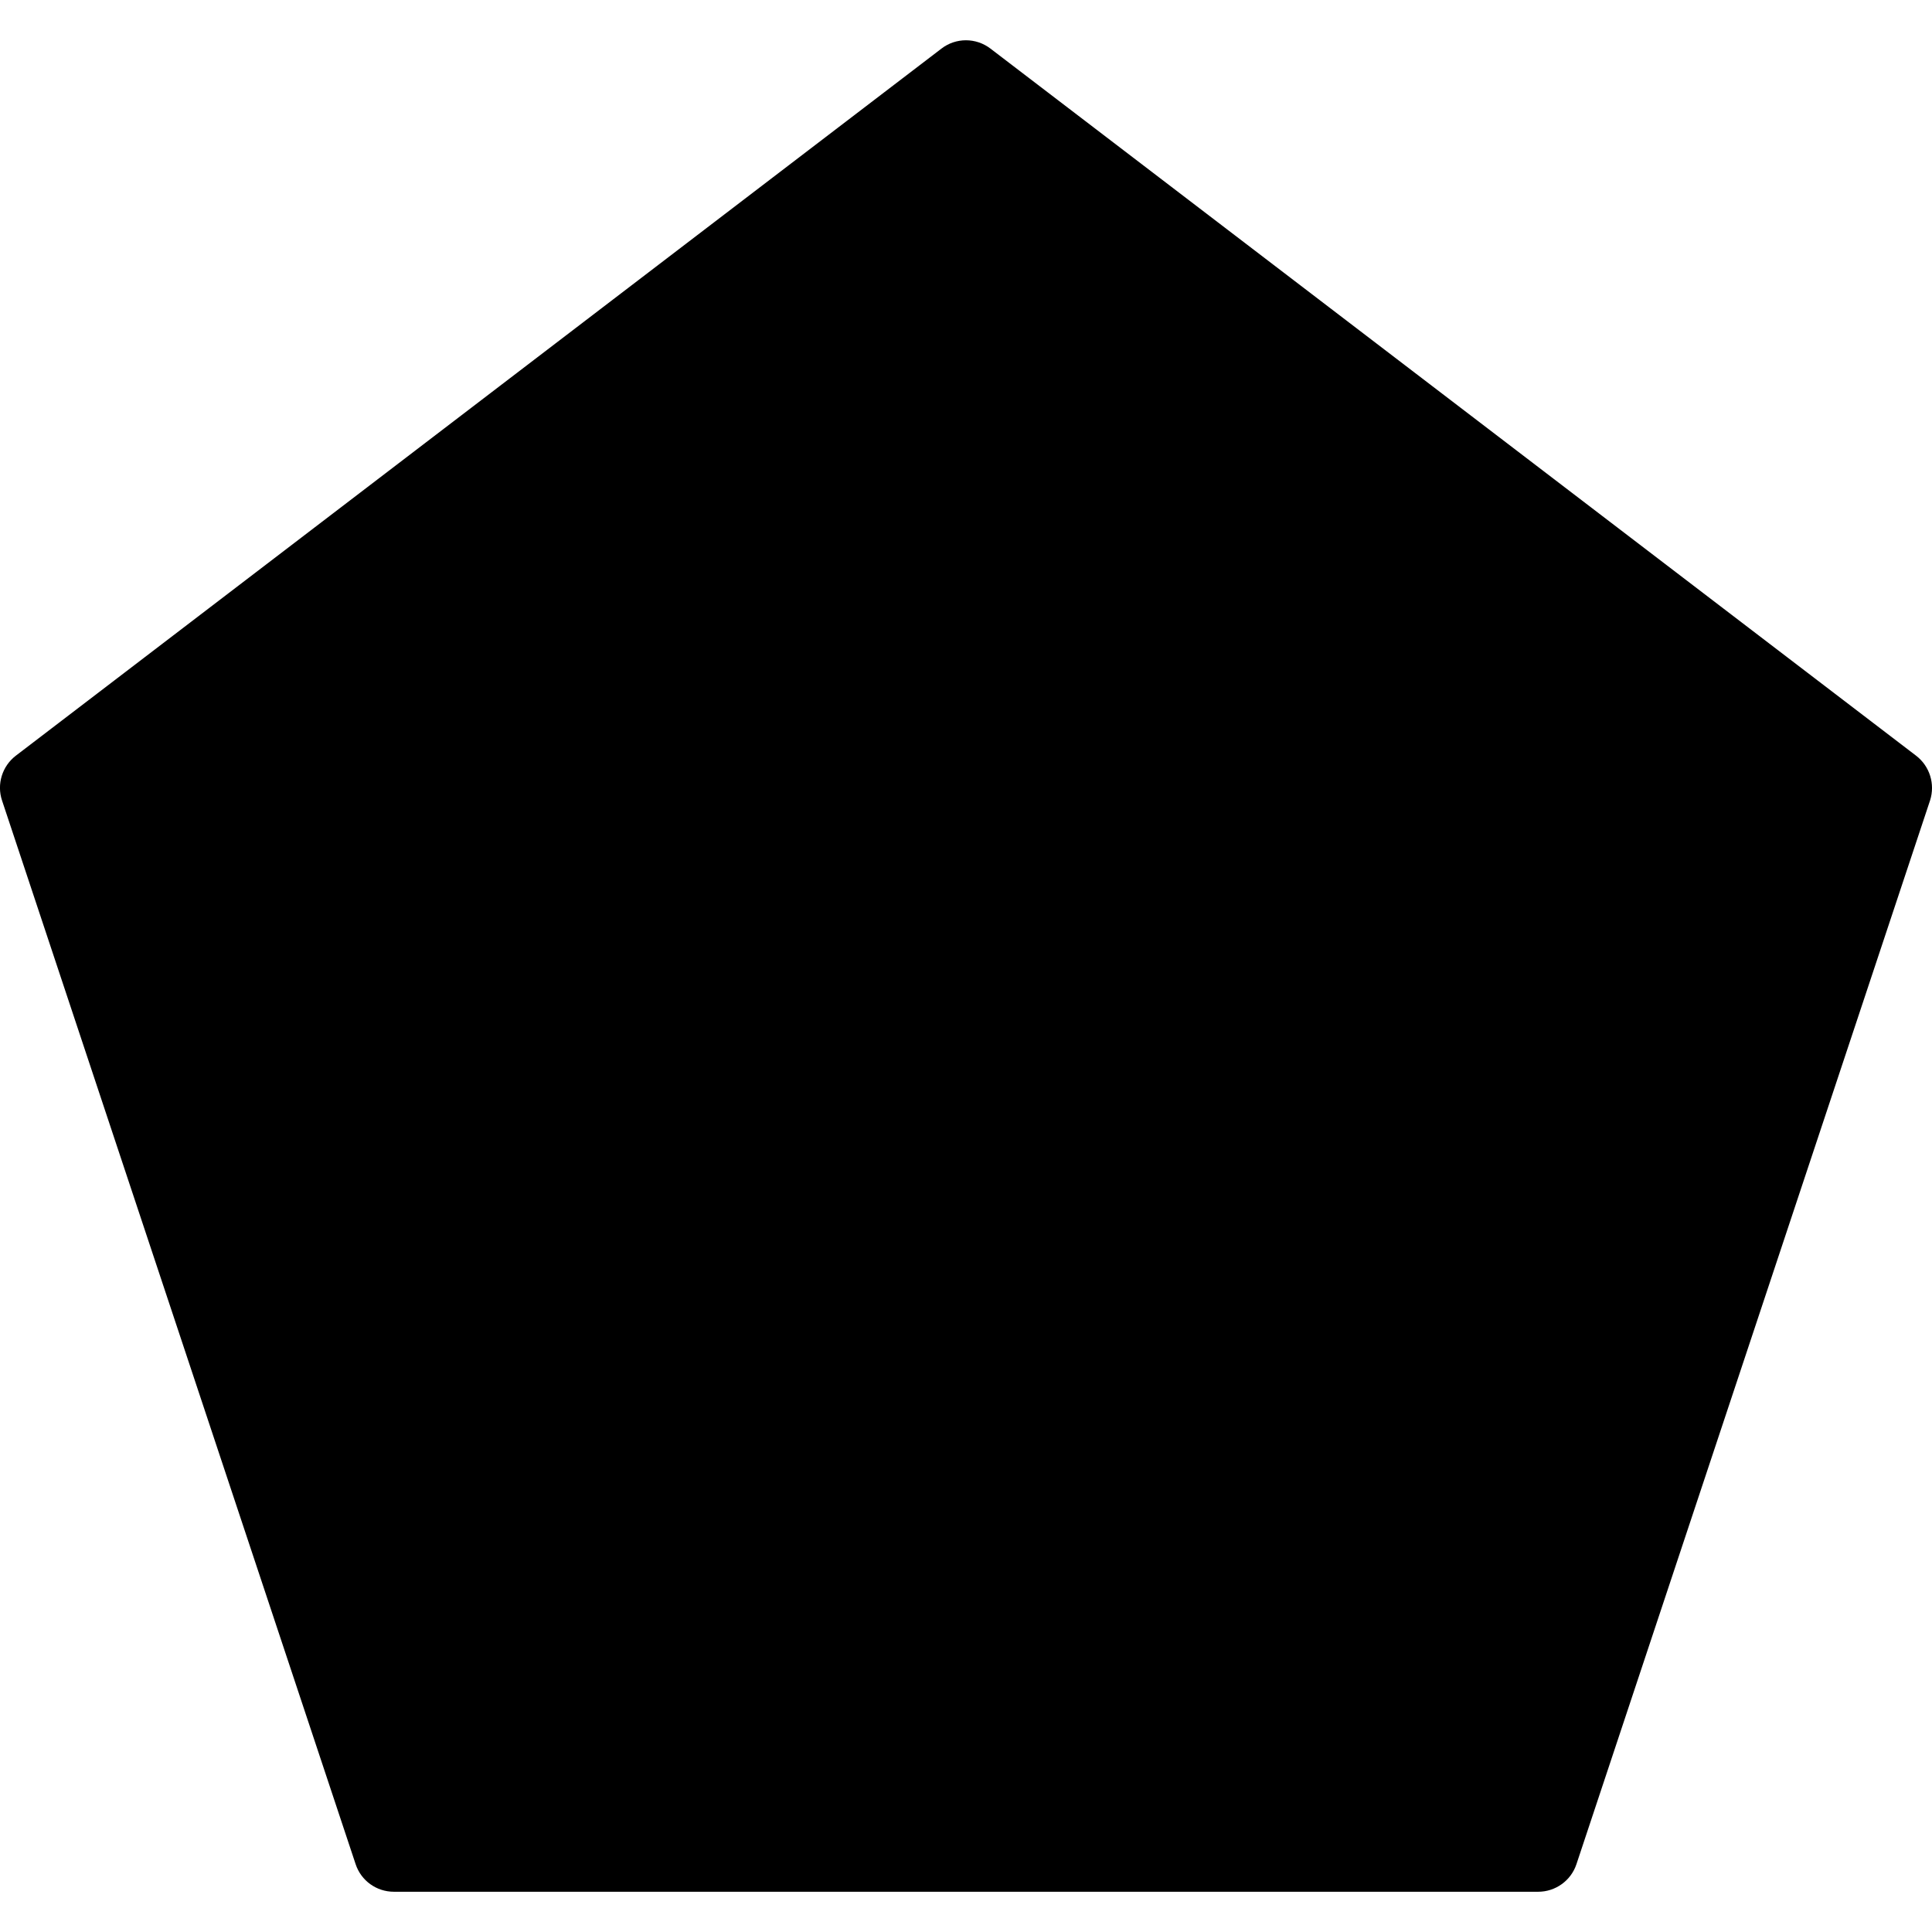 <?xml version="1.0" encoding="iso-8859-1"?>
<!-- Generator: Adobe Illustrator 19.2.1, SVG Export Plug-In . SVG Version: 6.00 Build 0)  -->
<svg version="1.1" id="Layer_1" xmlns="http://www.w3.org/2000/svg" xmlns:xlink="http://www.w3.org/1999/xlink" x="0px" y="0px"
	 viewBox="0 0 24 24" style="enable-background:new 0 0 24 24;" xml:space="preserve">
<g>
	<g>
		<path d="M23.803,9.388l-11.5-8.785c-0.18-0.137-0.428-0.137-0.607,0l-11.5,8.785c-0.169,0.13-0.238,0.353-0.171,0.555
			l4.393,13.215C4.486,23.363,4.677,23.5,4.893,23.5h14.215c0.215,0,0.407-0.138,0.475-0.342l4.393-13.215
			C24.041,9.74,23.972,9.518,23.803,9.388z"/>
	</g>
</g>
</svg>

